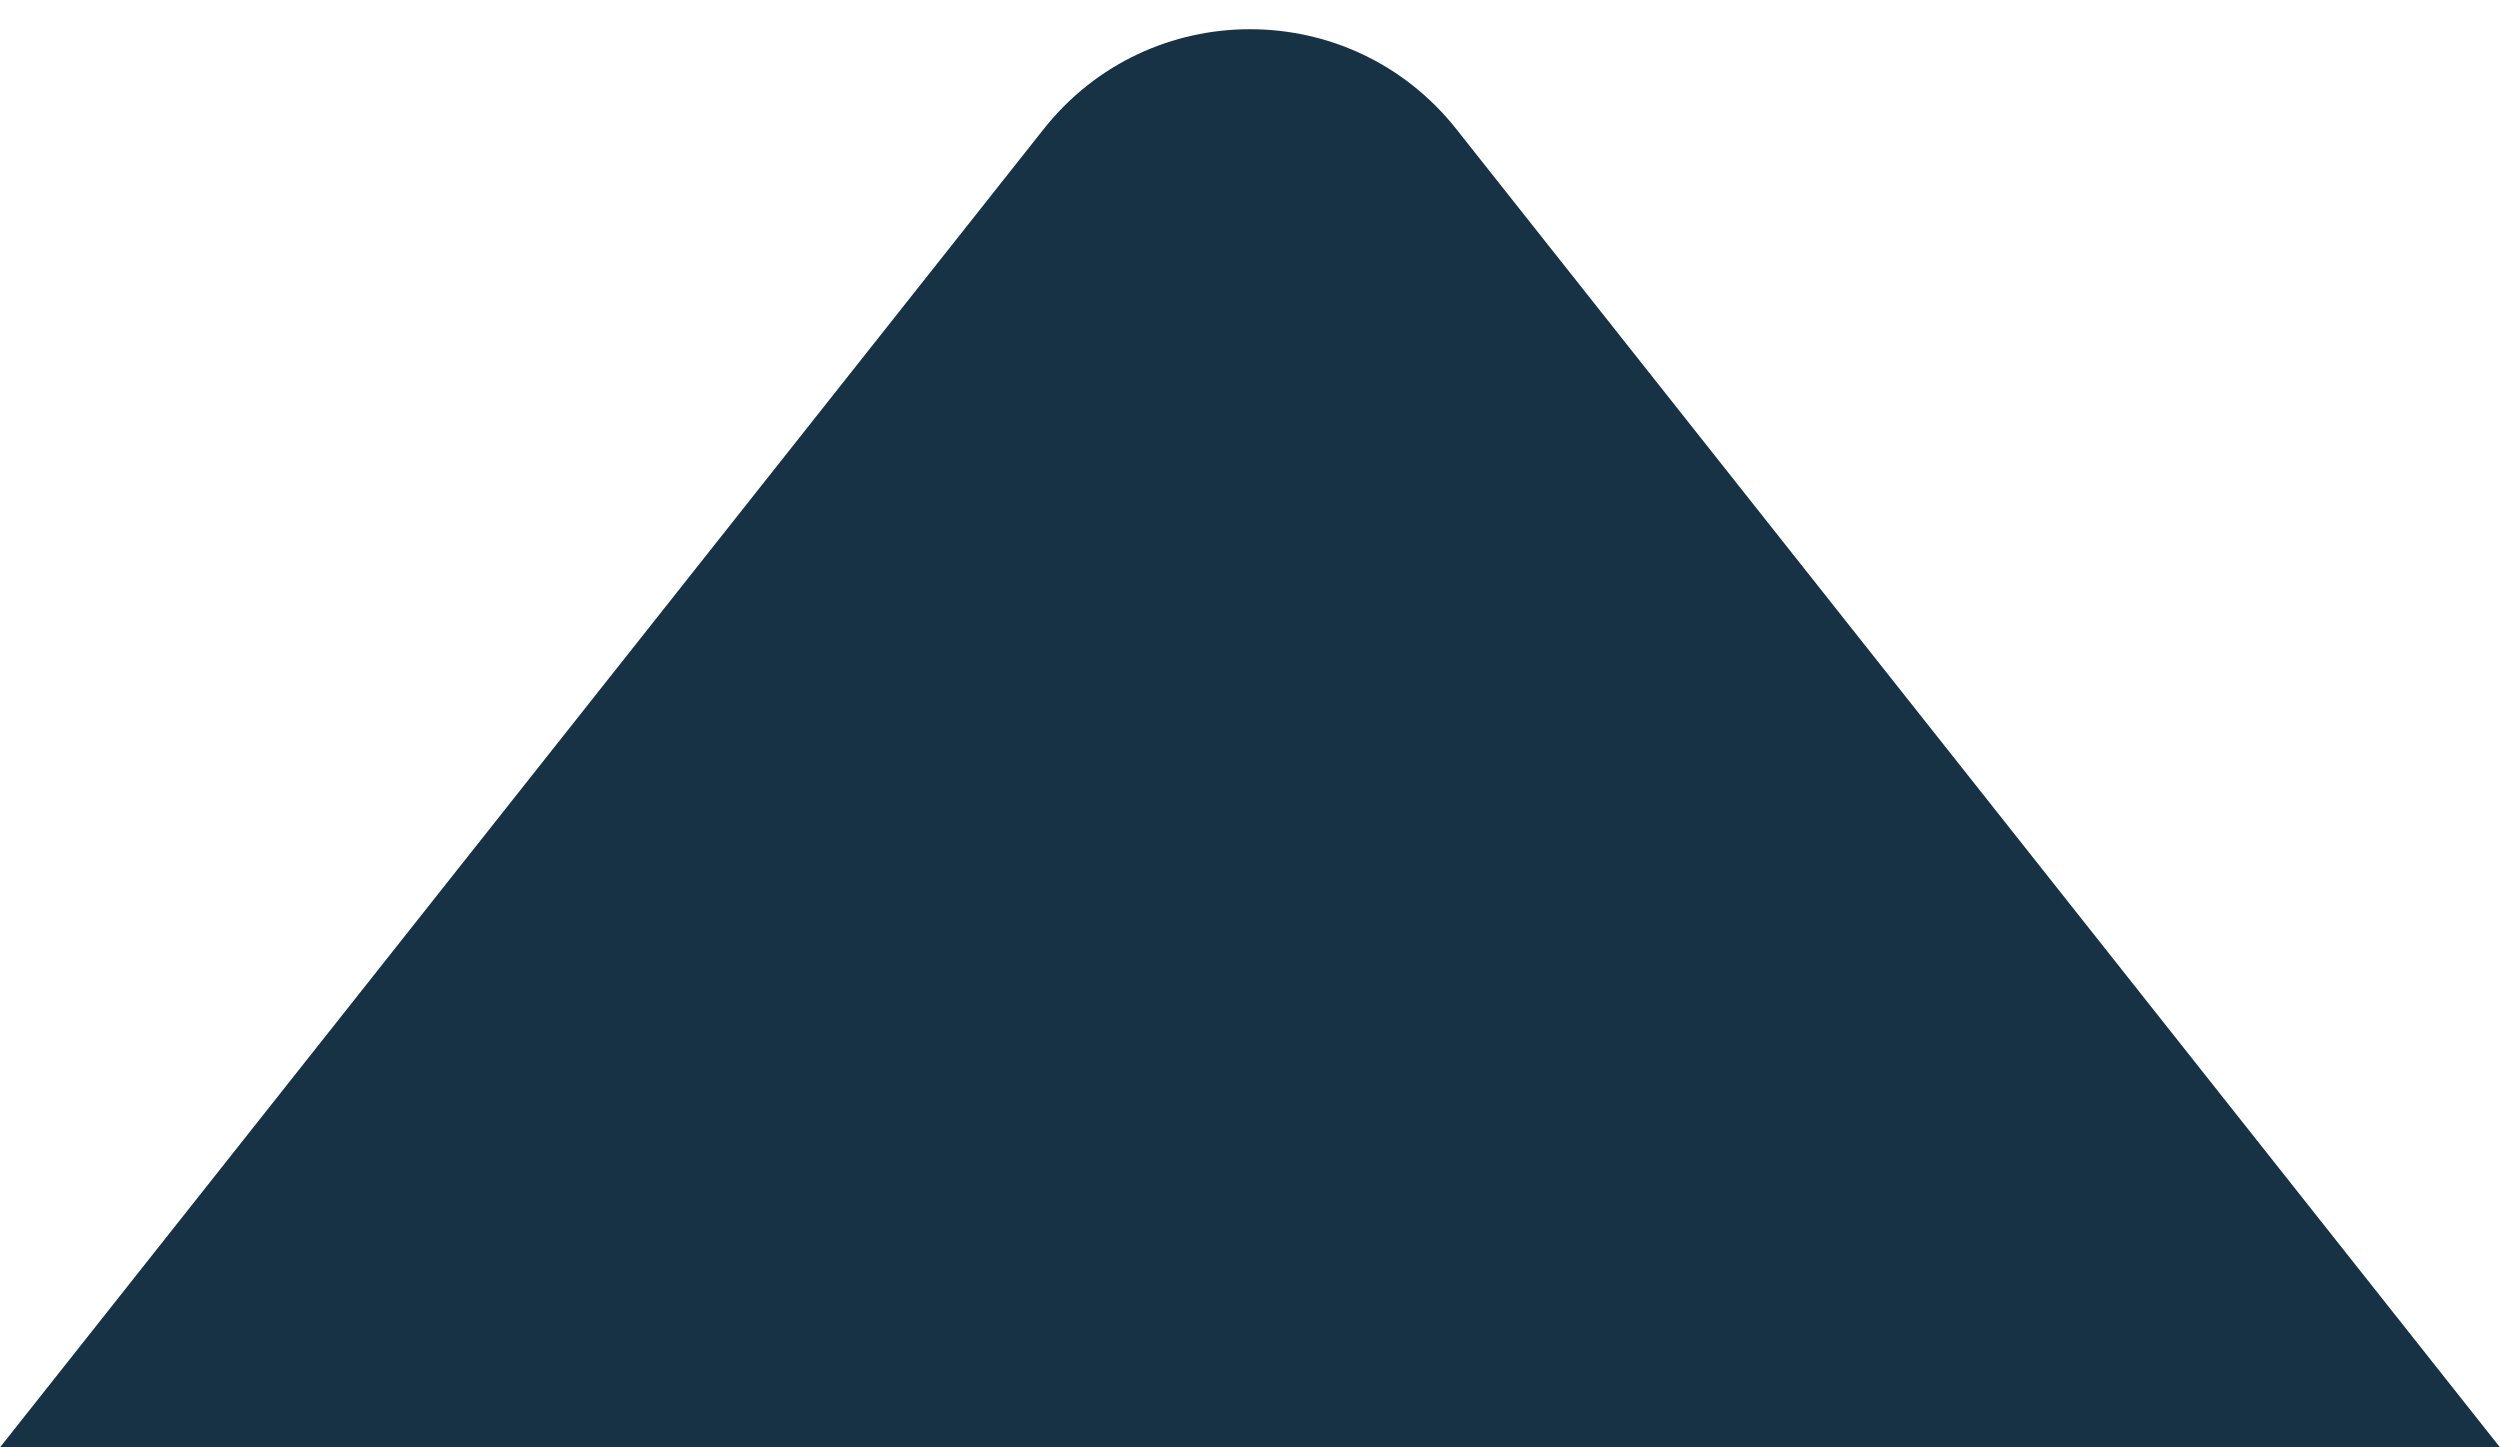  <svg
  width="19"
  height="11"
  viewBox="0 0 19 11"
  fill="none"
  xmlns="http://www.w3.org/2000/svg"
>
  <path
    d="M0 11L7.932 0.981C8.733 -0.031 10.267 -0.031 11.068 0.981L19 11H0Z"
    fill="#173145"
  />
</svg>
